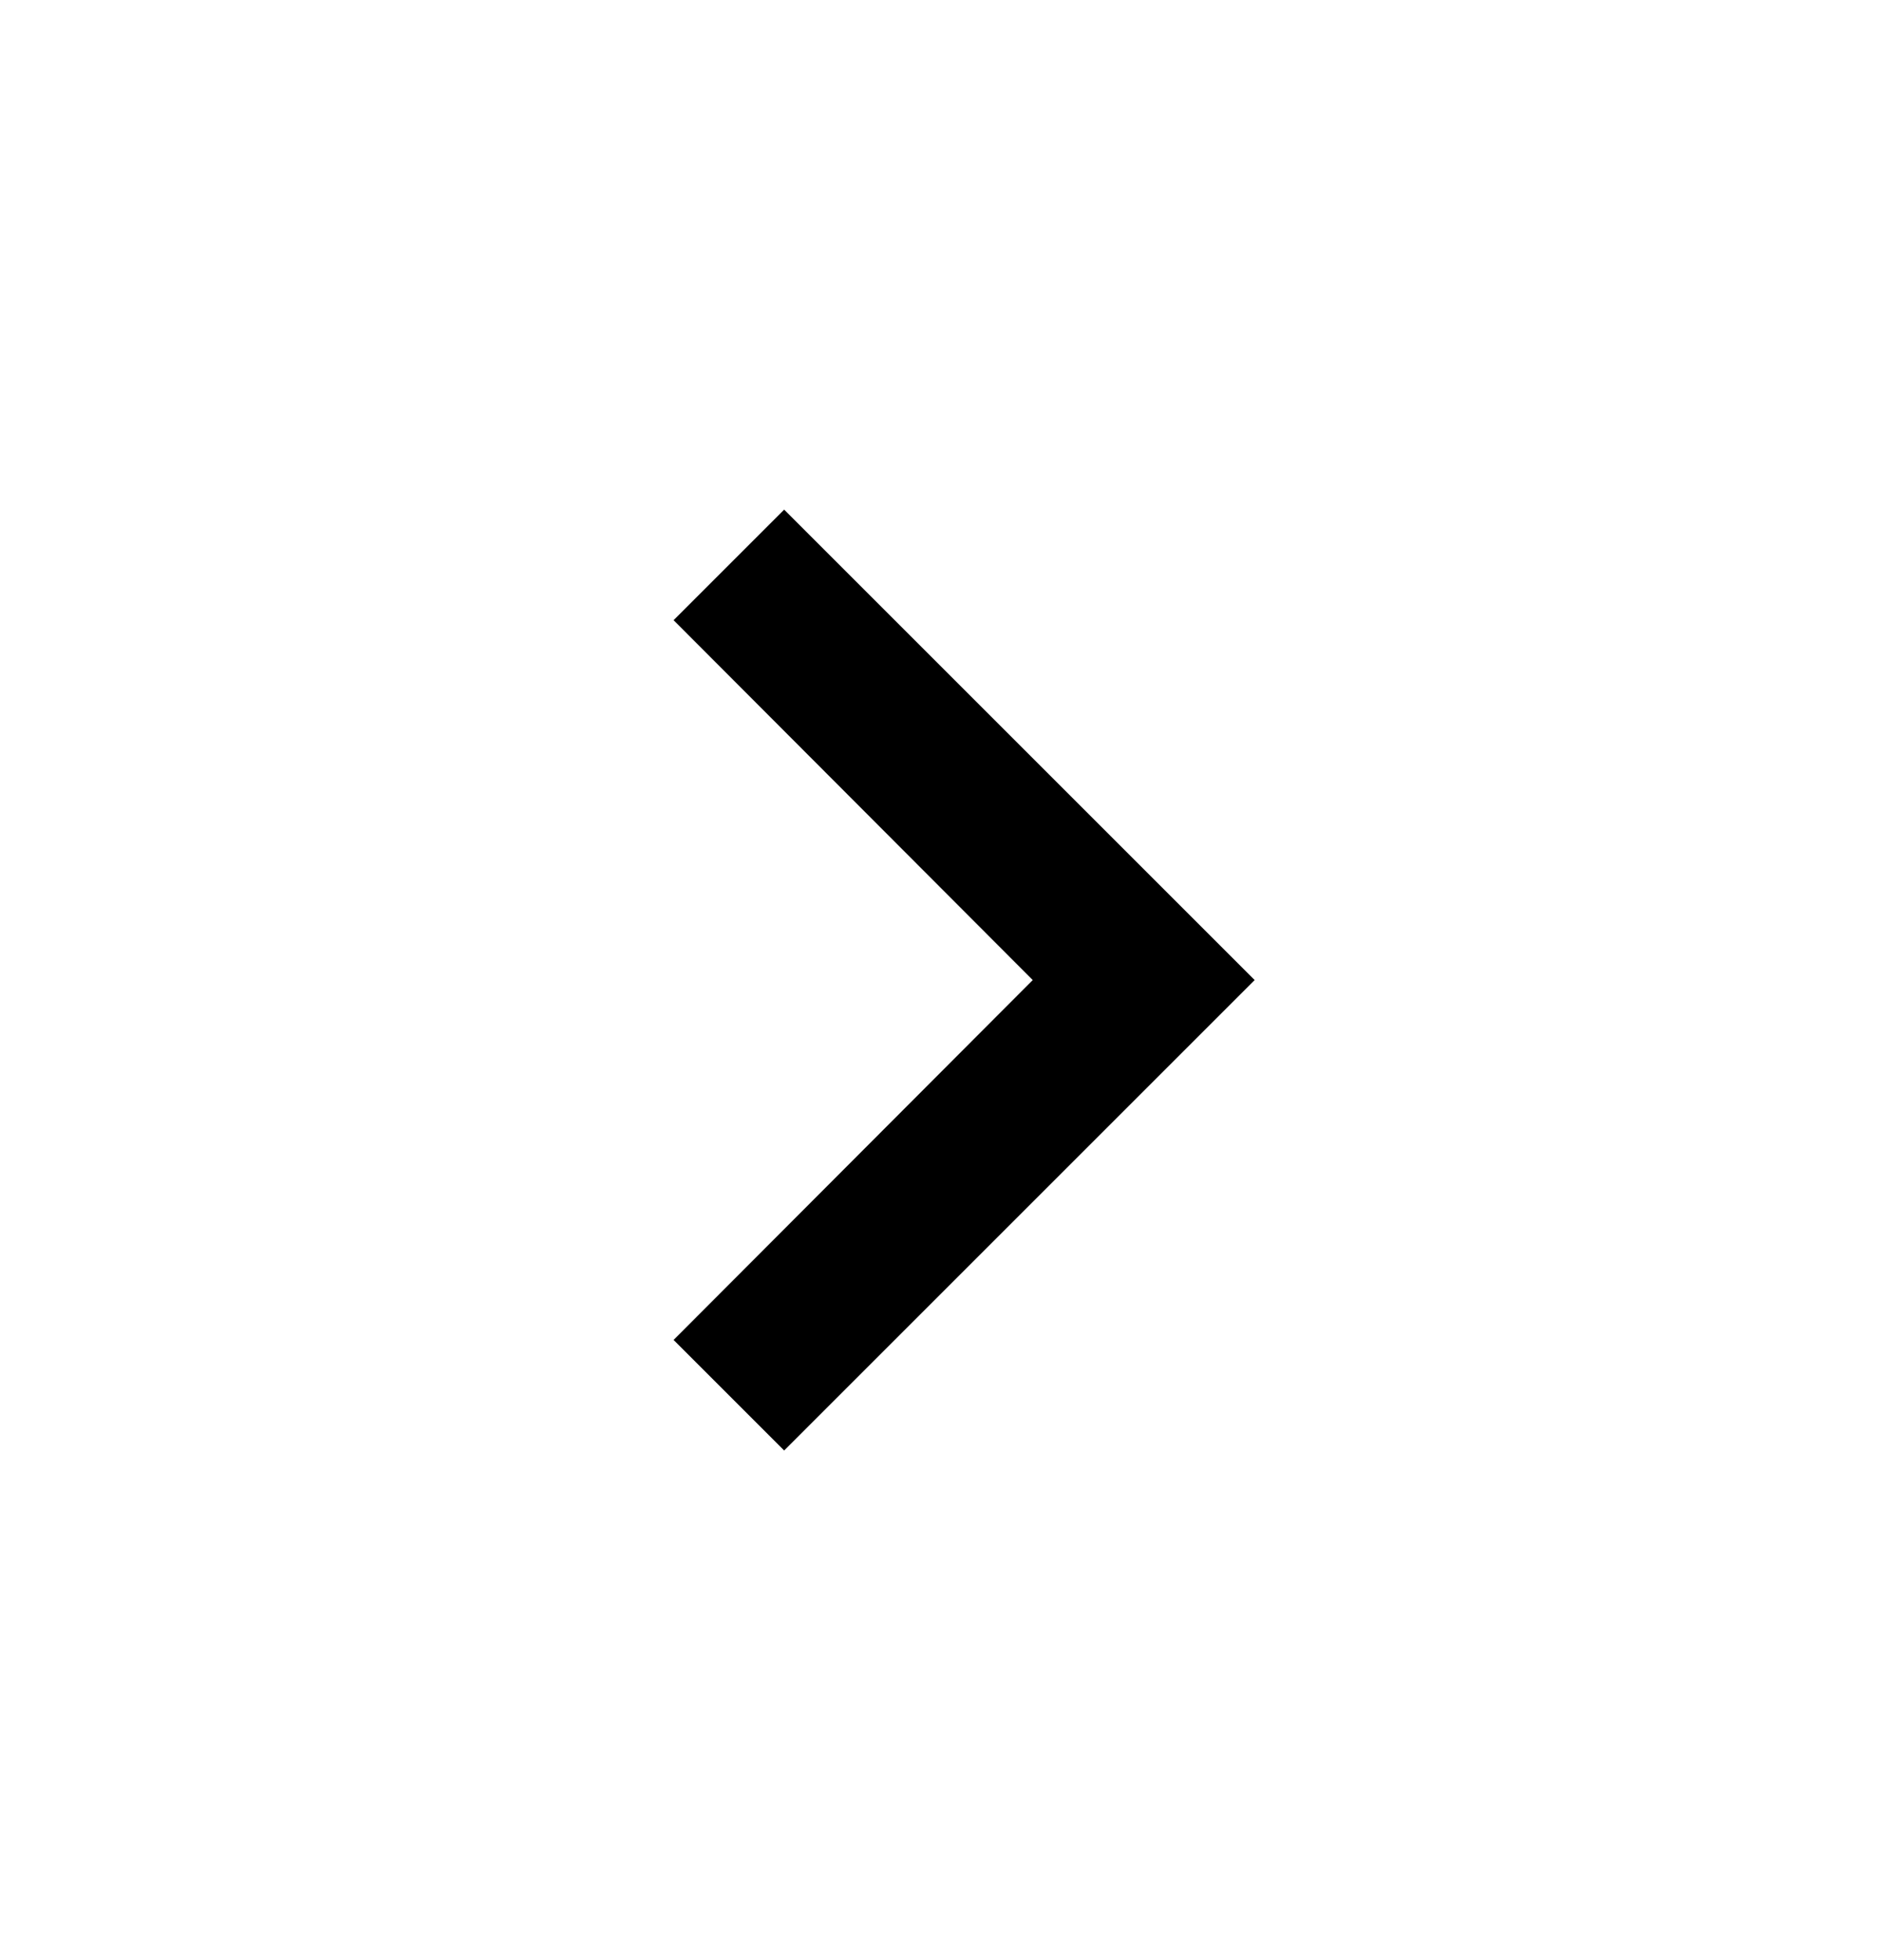 <svg xmlns="http://www.w3.org/2000/svg" width="24" height="25" viewBox="0 0 24 25">
    <defs>
        <filter id="34psepni6a">
            <feColorMatrix in="SourceGraphic" values="0 0 0 0 1 0 0 0 0 1 0 0 0 0 1 0 0 0 1 0"/>
        </filter>
    </defs>
    <g fill="none" fill-rule="evenodd">
        <g>
            <g filter="url(#34psepni6a)" transform="translate(-1141 -4924) translate(970 4907)">
                <g>
                    <g>
                        <path d="M0 0L24 0 24 24 0 24z" transform="translate(171 17.5) matrix(-1 0 0 1 24 0)"/>
                        <path fill="#000" fill-rule="nonzero" d="M15.41 16.59L10.83 12 15.41 7.41 14 6 8 12 14 18z" transform="translate(171 17.5) matrix(-1 0 0 1 24 0)"/>
                    </g>
                </g>
            </g>
        </g>
    </g>
</svg>
